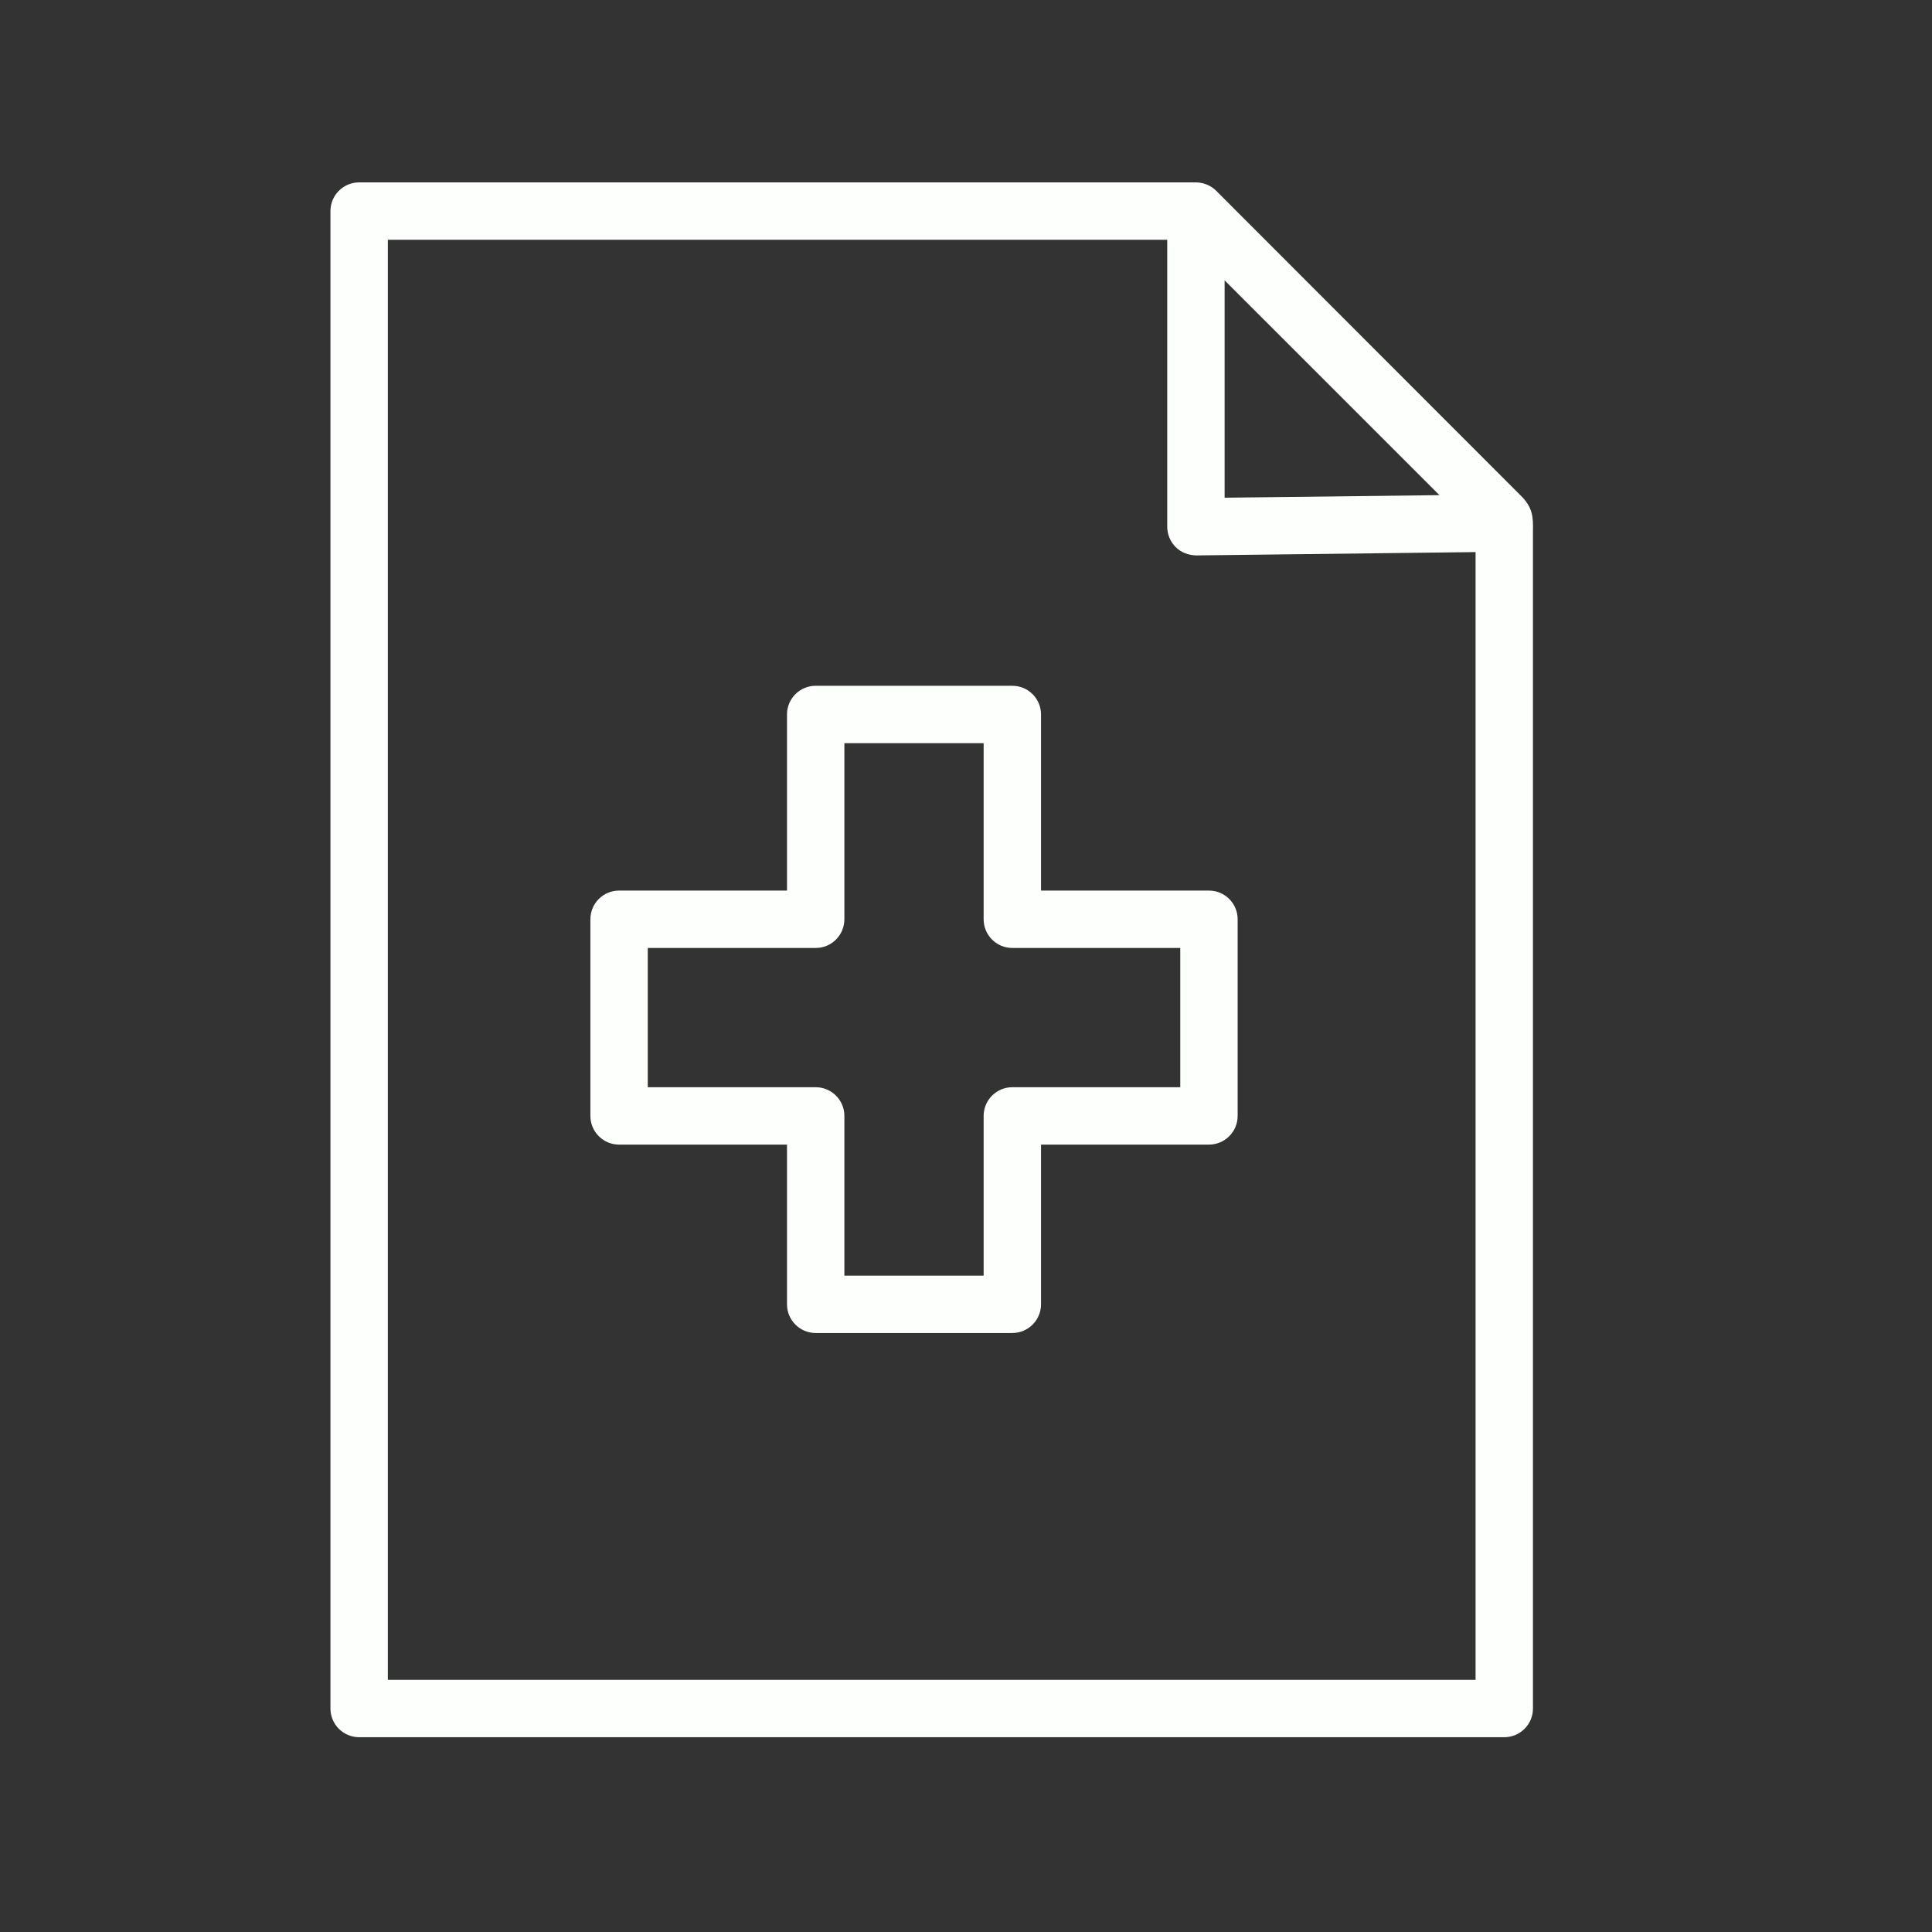 <svg width="101" height="101" viewBox="0 0 101 101" fill="none" xmlns="http://www.w3.org/2000/svg">
<rect x="0" y="0" width="101" height="101" fill="#333333" stroke="none"/>
<path d="M79.486 25.893L63.582 9.976C63.443 9.837 63.276 9.726 63.09 9.649C63.083 9.646 63.075 9.645 63.067 9.642C62.897 9.575 62.713 9.535 62.52 9.535H18.775C17.946 9.535 17.275 10.206 17.275 11.035V89.317C17.275 90.145 17.946 90.817 18.775 90.817H78.639C79.467 90.817 80.139 90.145 80.139 89.317V27.739C80.153 27.039 80.132 26.518 79.486 25.893ZM64.02 14.657L75.25 25.885L64.02 26.019V14.657ZM77.139 87.818H20.275V12.536H61.02V27.536C61.02 27.937 61.18 28.321 61.465 28.603C61.75 28.885 62.113 29.023 62.537 29.036L77.139 28.862V87.818Z" fill="#FDFFFC"/>
<path d="M54.422 37.351C54.422 36.522 53.75 35.851 52.922 35.851H42.642C41.813 35.851 41.142 36.522 41.142 37.351V46.557H32.364C31.535 46.557 30.864 47.228 30.864 48.057V58.337C30.864 59.165 31.535 59.837 32.364 59.837H41.142V68.186C41.142 69.014 41.813 69.686 42.642 69.686H52.922C53.75 69.686 54.422 69.014 54.422 68.186V59.837H63.201C64.029 59.837 64.701 59.165 64.701 58.337V48.057C64.701 47.228 64.029 46.557 63.201 46.557H54.422V37.351ZM61.701 49.557V56.837H52.922C52.094 56.837 51.422 57.509 51.422 58.337V66.686H44.142V58.337C44.142 57.509 43.471 56.837 42.642 56.837H33.864V49.557H42.642C43.471 49.557 44.142 48.886 44.142 48.057V38.851H51.422V48.057C51.422 48.886 52.094 49.557 52.922 49.557H61.701Z" fill="#FDFFFC"/>
</svg>
